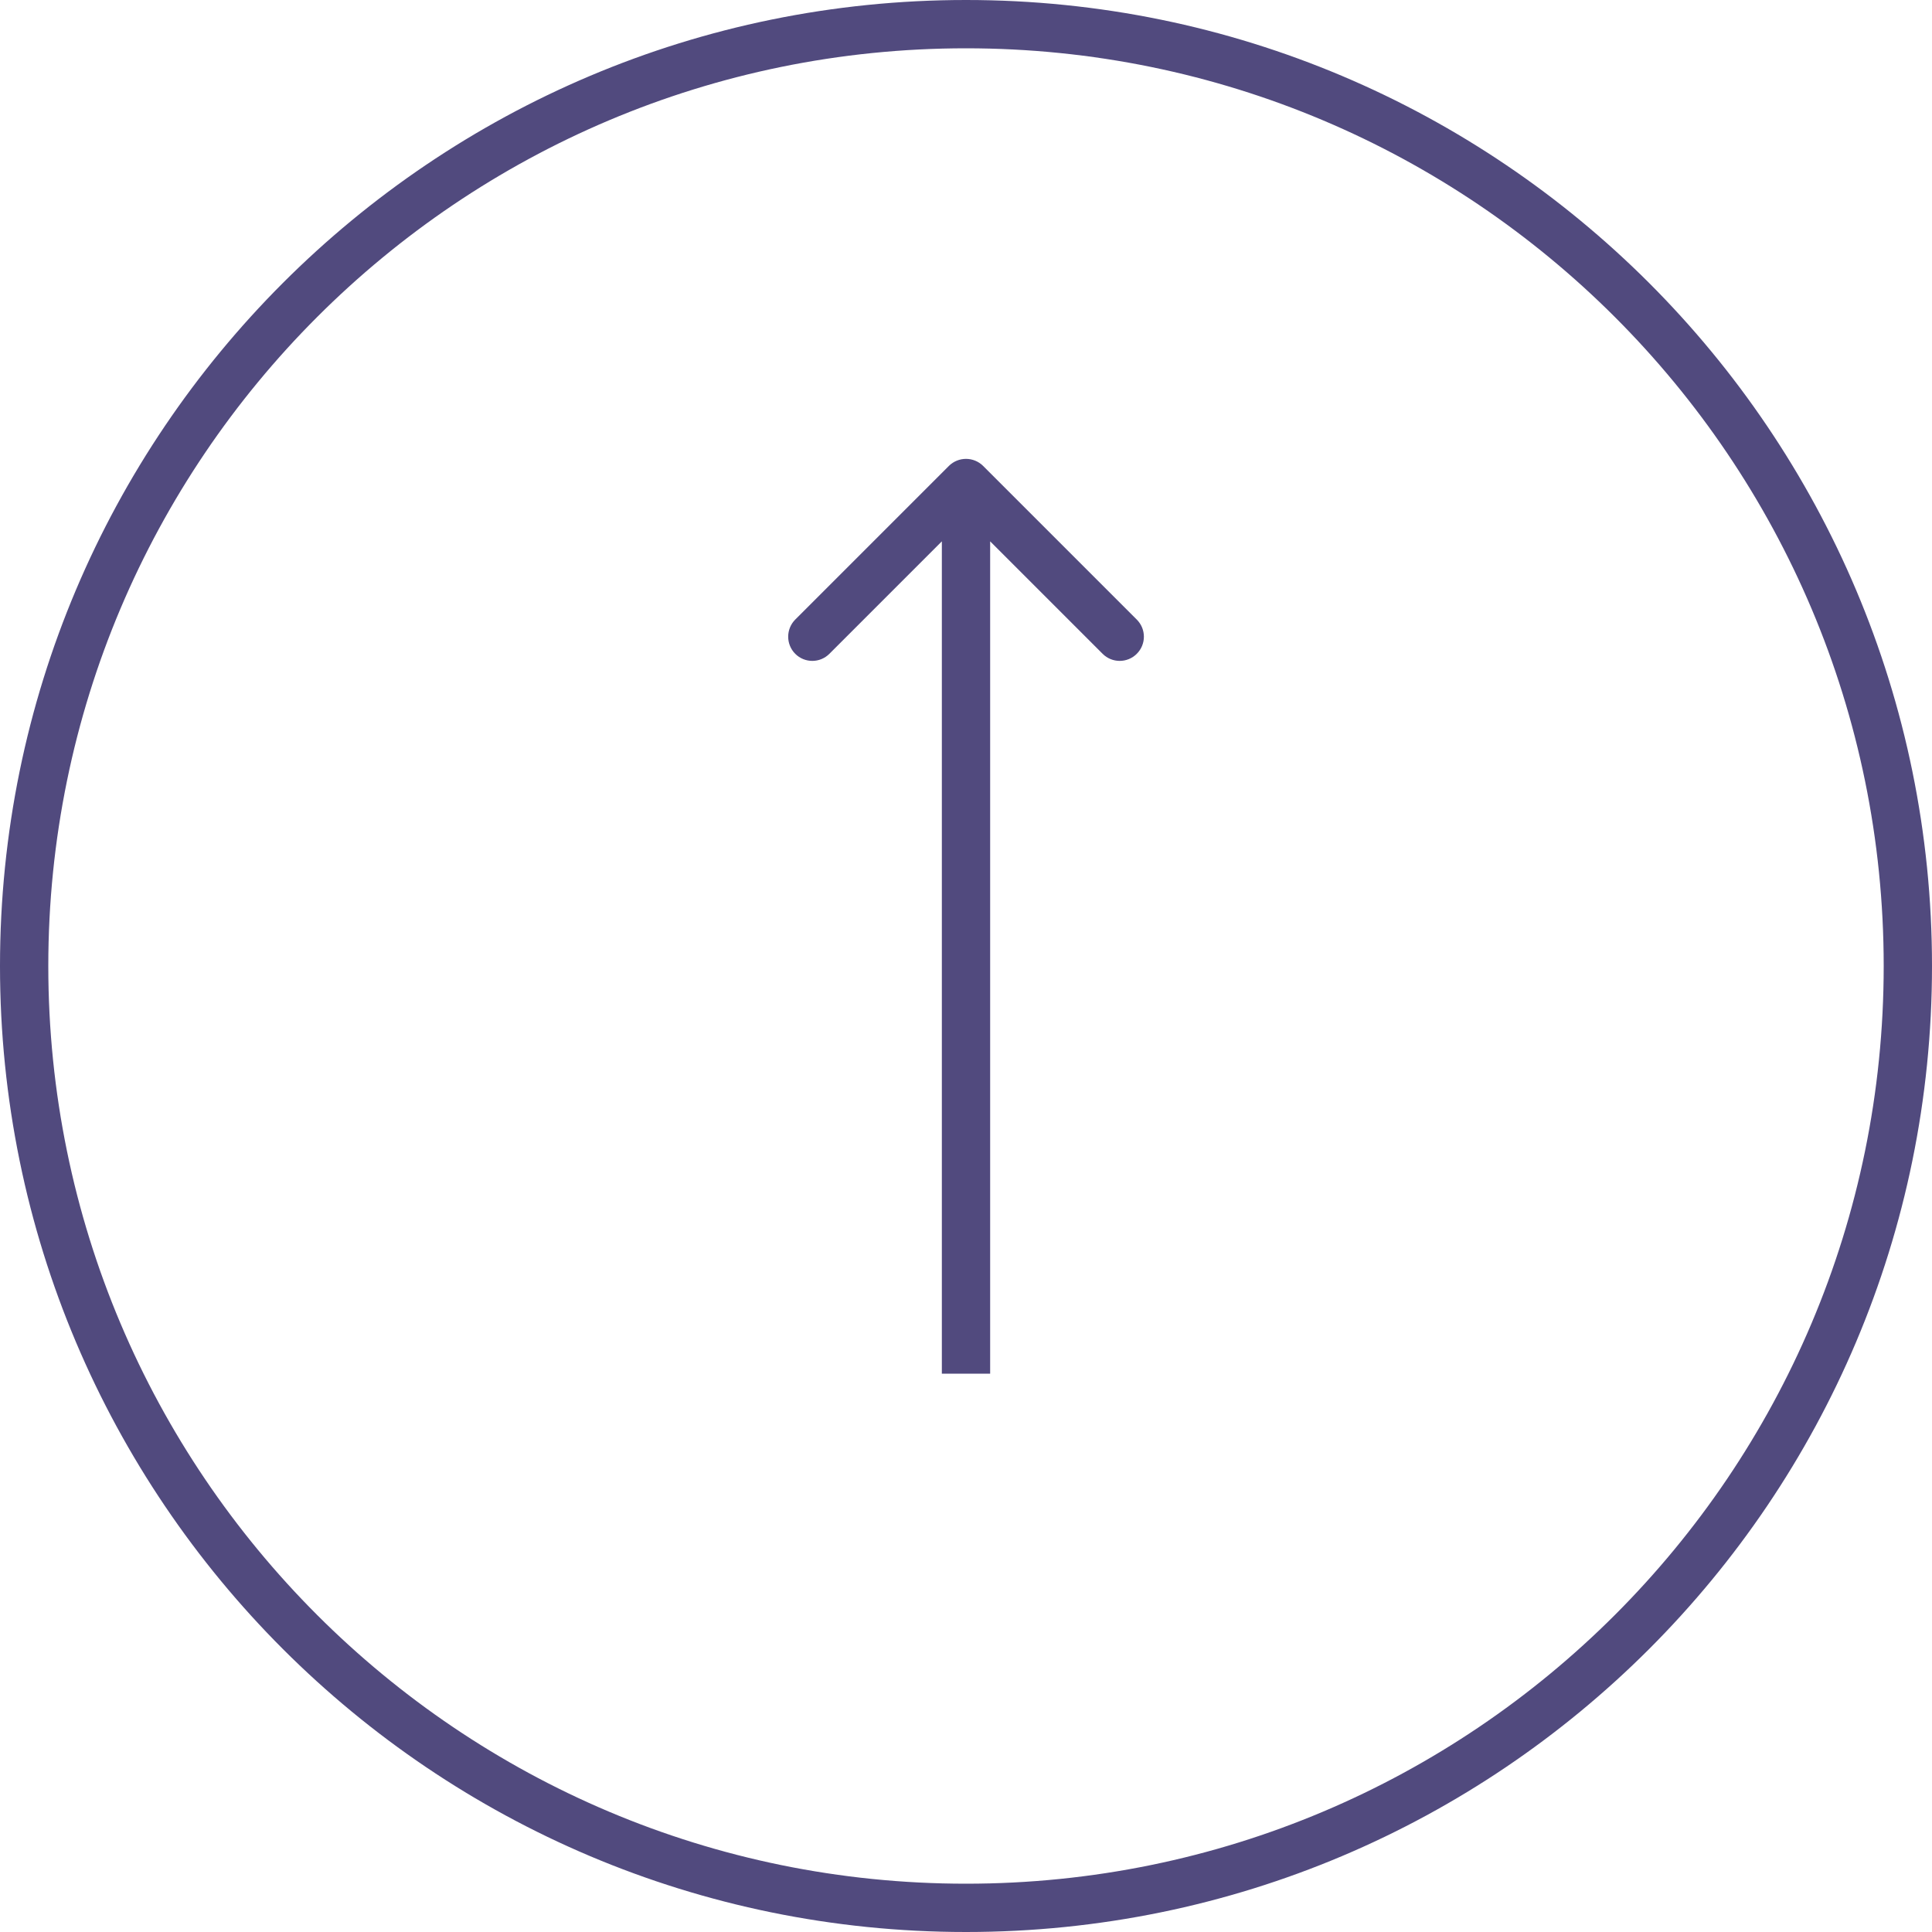 <svg width="20" height="20" viewBox="0 0 20 20" fill="none" xmlns="http://www.w3.org/2000/svg">
<path fill-rule="evenodd" clip-rule="evenodd" d="M10 19.5C15.247 19.5 19.5 15.247 19.5 10C19.5 4.753 15.247 0.5 10 0.5C4.753 0.5 0.5 4.753 0.5 10C0.5 15.247 4.753 19.5 10 19.5ZM10 20C15.523 20 20 15.523 20 10C20 4.477 15.523 0 10 0C4.477 0 0 4.477 0 10C0 15.523 4.477 20 10 20Z" fill="#514A7E"/>
<path fill-rule="evenodd" clip-rule="evenodd" d="M8.232 6.414L9.823 4.823C9.921 4.726 10.079 4.726 10.177 4.823L11.768 6.414C11.866 6.512 11.866 6.67 11.768 6.768C11.67 6.866 11.512 6.866 11.414 6.768L10.25 5.604L10.25 14.22L9.75 14.22L9.75 5.604L8.586 6.768C8.488 6.866 8.33 6.866 8.232 6.768C8.135 6.67 8.135 6.512 8.232 6.414Z" fill="#514A7E"/>
</svg>

